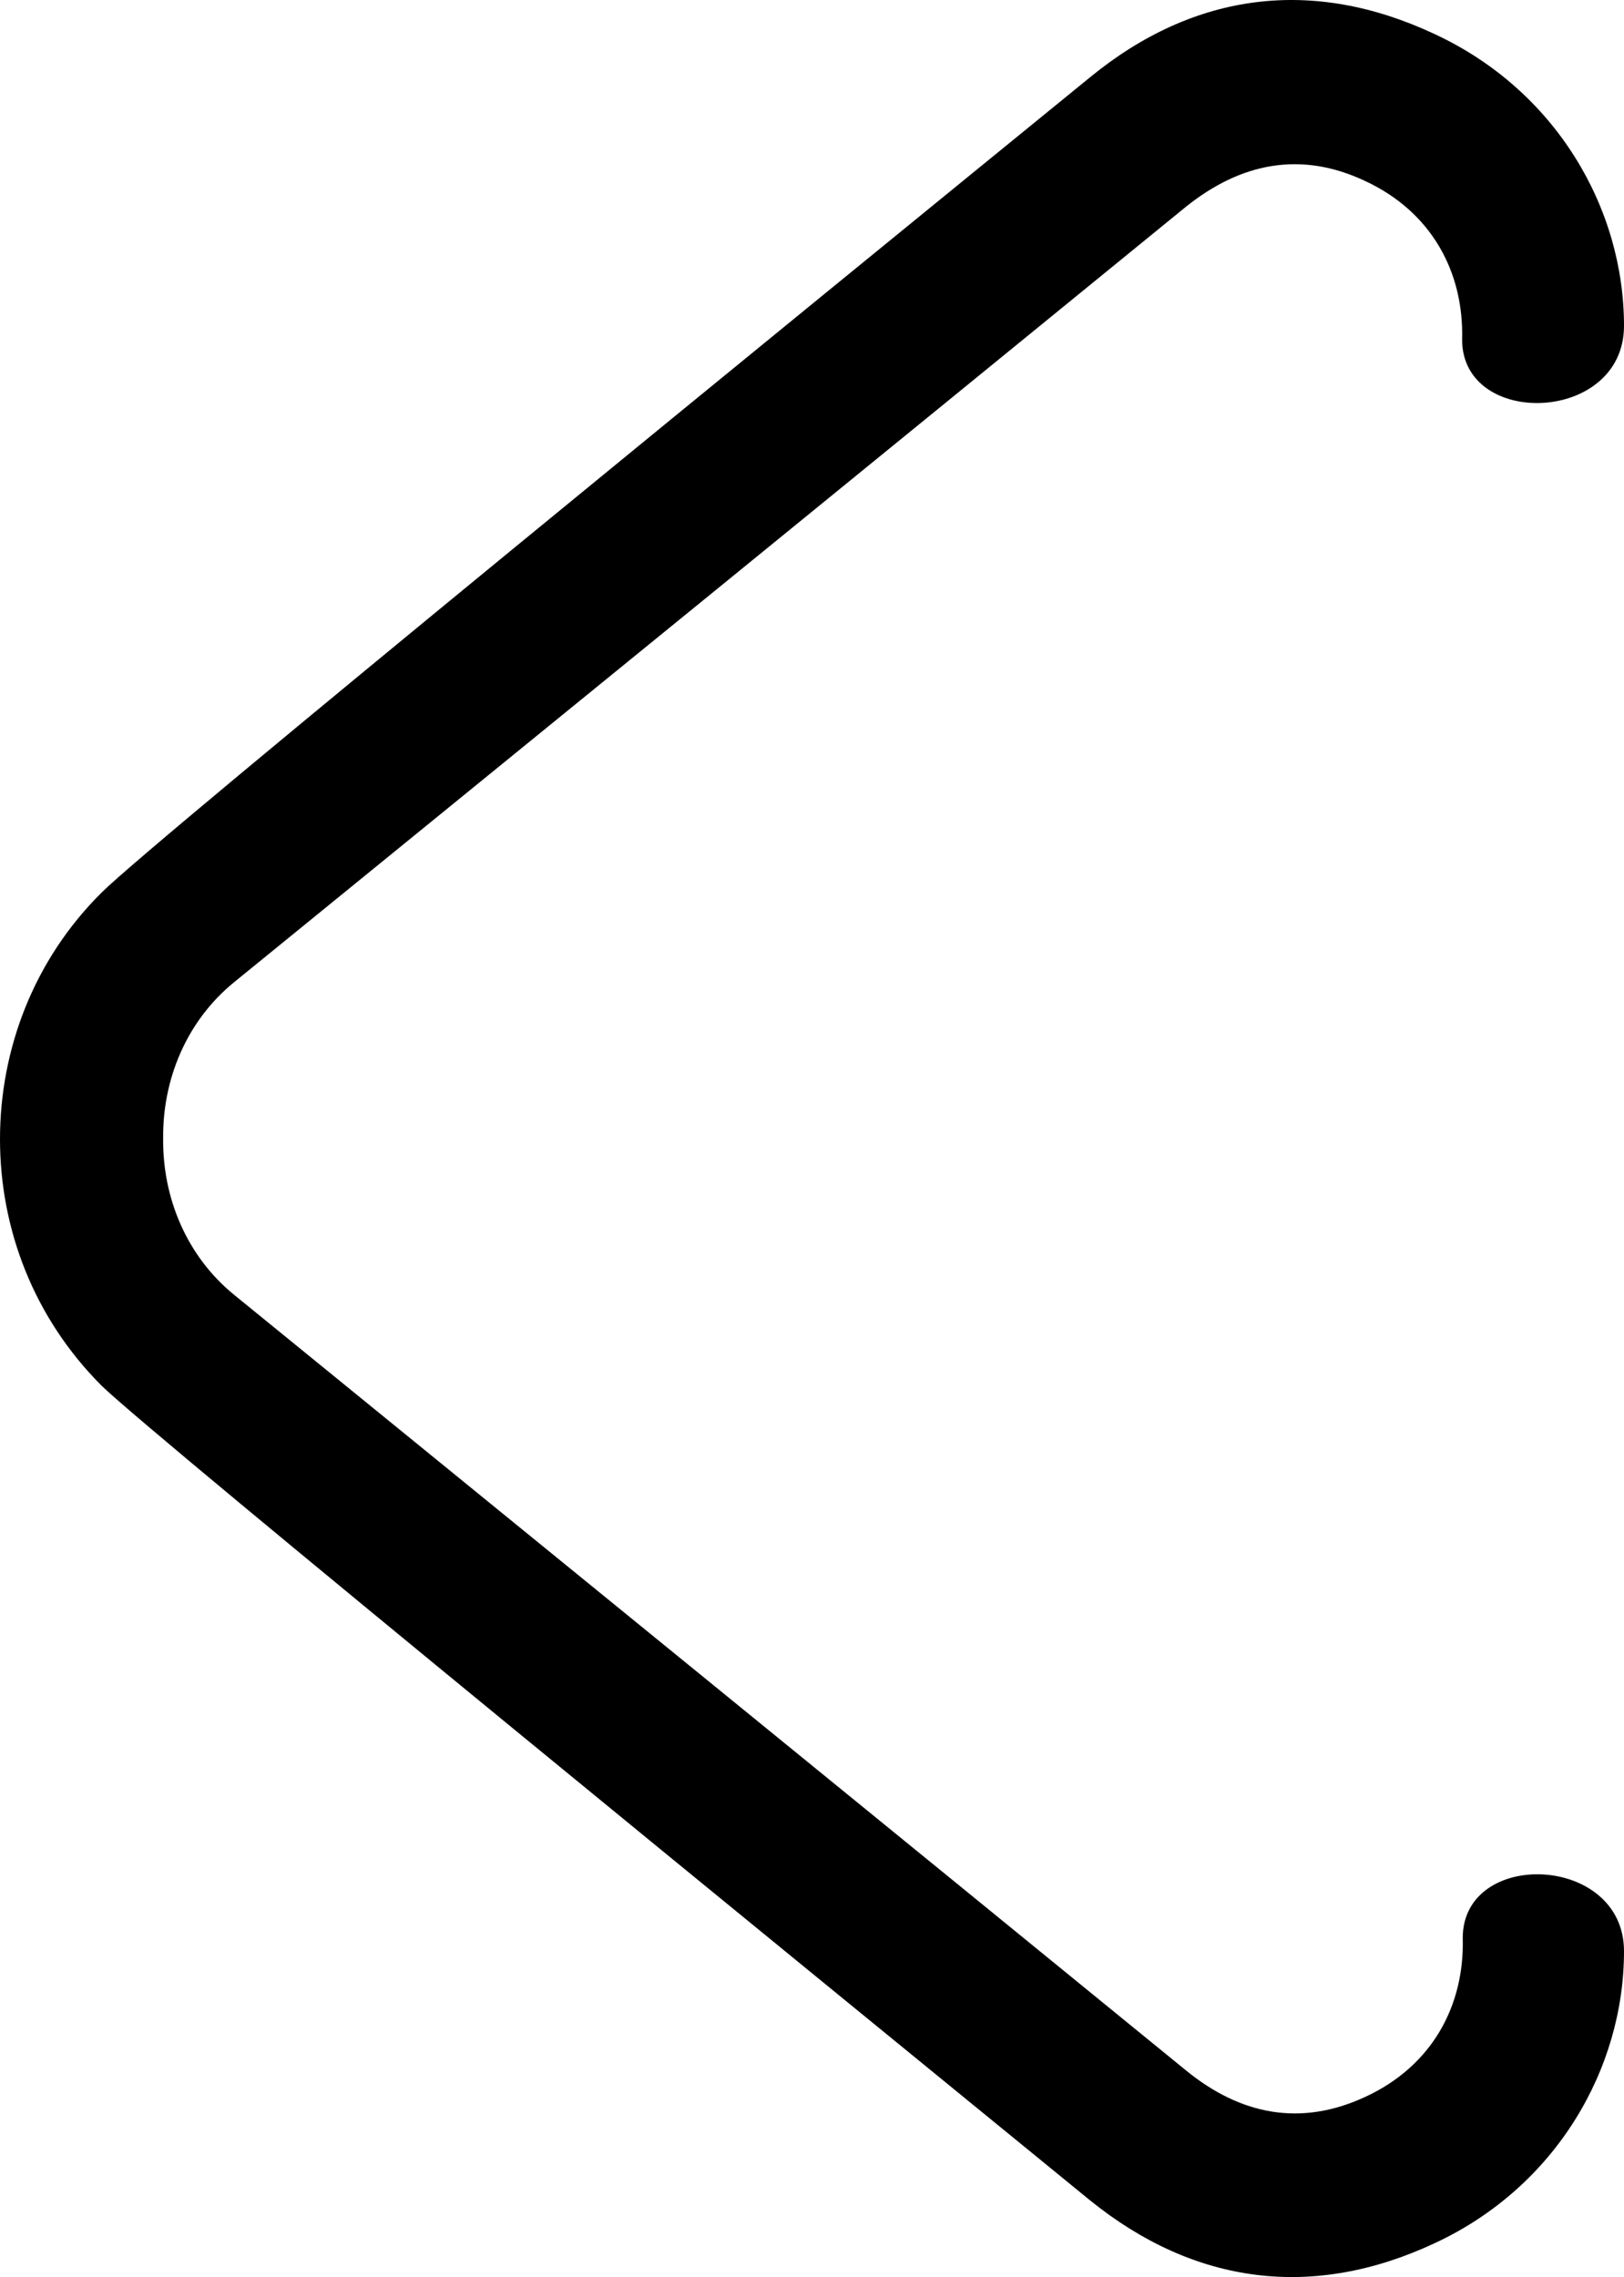 <?xml version="1.0" encoding="utf-8"?>
<!-- Generator: Adobe Illustrator 16.0.3, SVG Export Plug-In . SVG Version: 6.00 Build 0)  -->
<!DOCTYPE svg PUBLIC "-//W3C//DTD SVG 1.1//EN" "http://www.w3.org/Graphics/SVG/1.1/DTD/svg11.dtd">
<svg version="1.1" id="Слой_1" xmlns="http://www.w3.org/2000/svg" xmlns:xlink="http://www.w3.org/1999/xlink" x="0px" y="0px"
	 width="182.593px" height="256px" viewBox="0.5 256.5 182.593 256" enable-background="new 0.5 256.5 182.593 256"
	 xml:space="preserve">
<path d="M164.961,474.383c0.211,7.62-3.457,14.393-10.936,17.851c-7.268,3.387-14.041,2.046-20.179-2.964
	c-35.629-29.068-71.33-58.136-107.03-87.204c-5.361-4.373-8.043-10.936-7.972-17.568c-0.071-6.631,2.61-13.192,7.972-17.567
	c35.63-28.997,71.33-58.064,106.96-87.133c6.209-5.01,12.981-6.351,20.178-2.964c7.479,3.458,11.147,10.23,10.937,17.851
	c0,10.019,18.202,9.454,18.202-1.553c0-13.193-7.619-26.457-21.307-32.808c-13.688-6.42-27.022-4.727-38.734,4.869
	C92.149,290.38,17.715,351.056,11.93,356.842C4.239,364.461,0.5,374.55,0.5,384.569c0,10.018,3.739,20.036,11.43,27.728
	c5.785,5.645,80.291,66.39,111.122,91.577c11.782,9.525,25.117,11.219,38.805,4.798c13.616-6.35,21.236-19.613,21.236-32.807
	C183.093,464.93,164.961,464.294,164.961,474.383z"/>
</svg>
